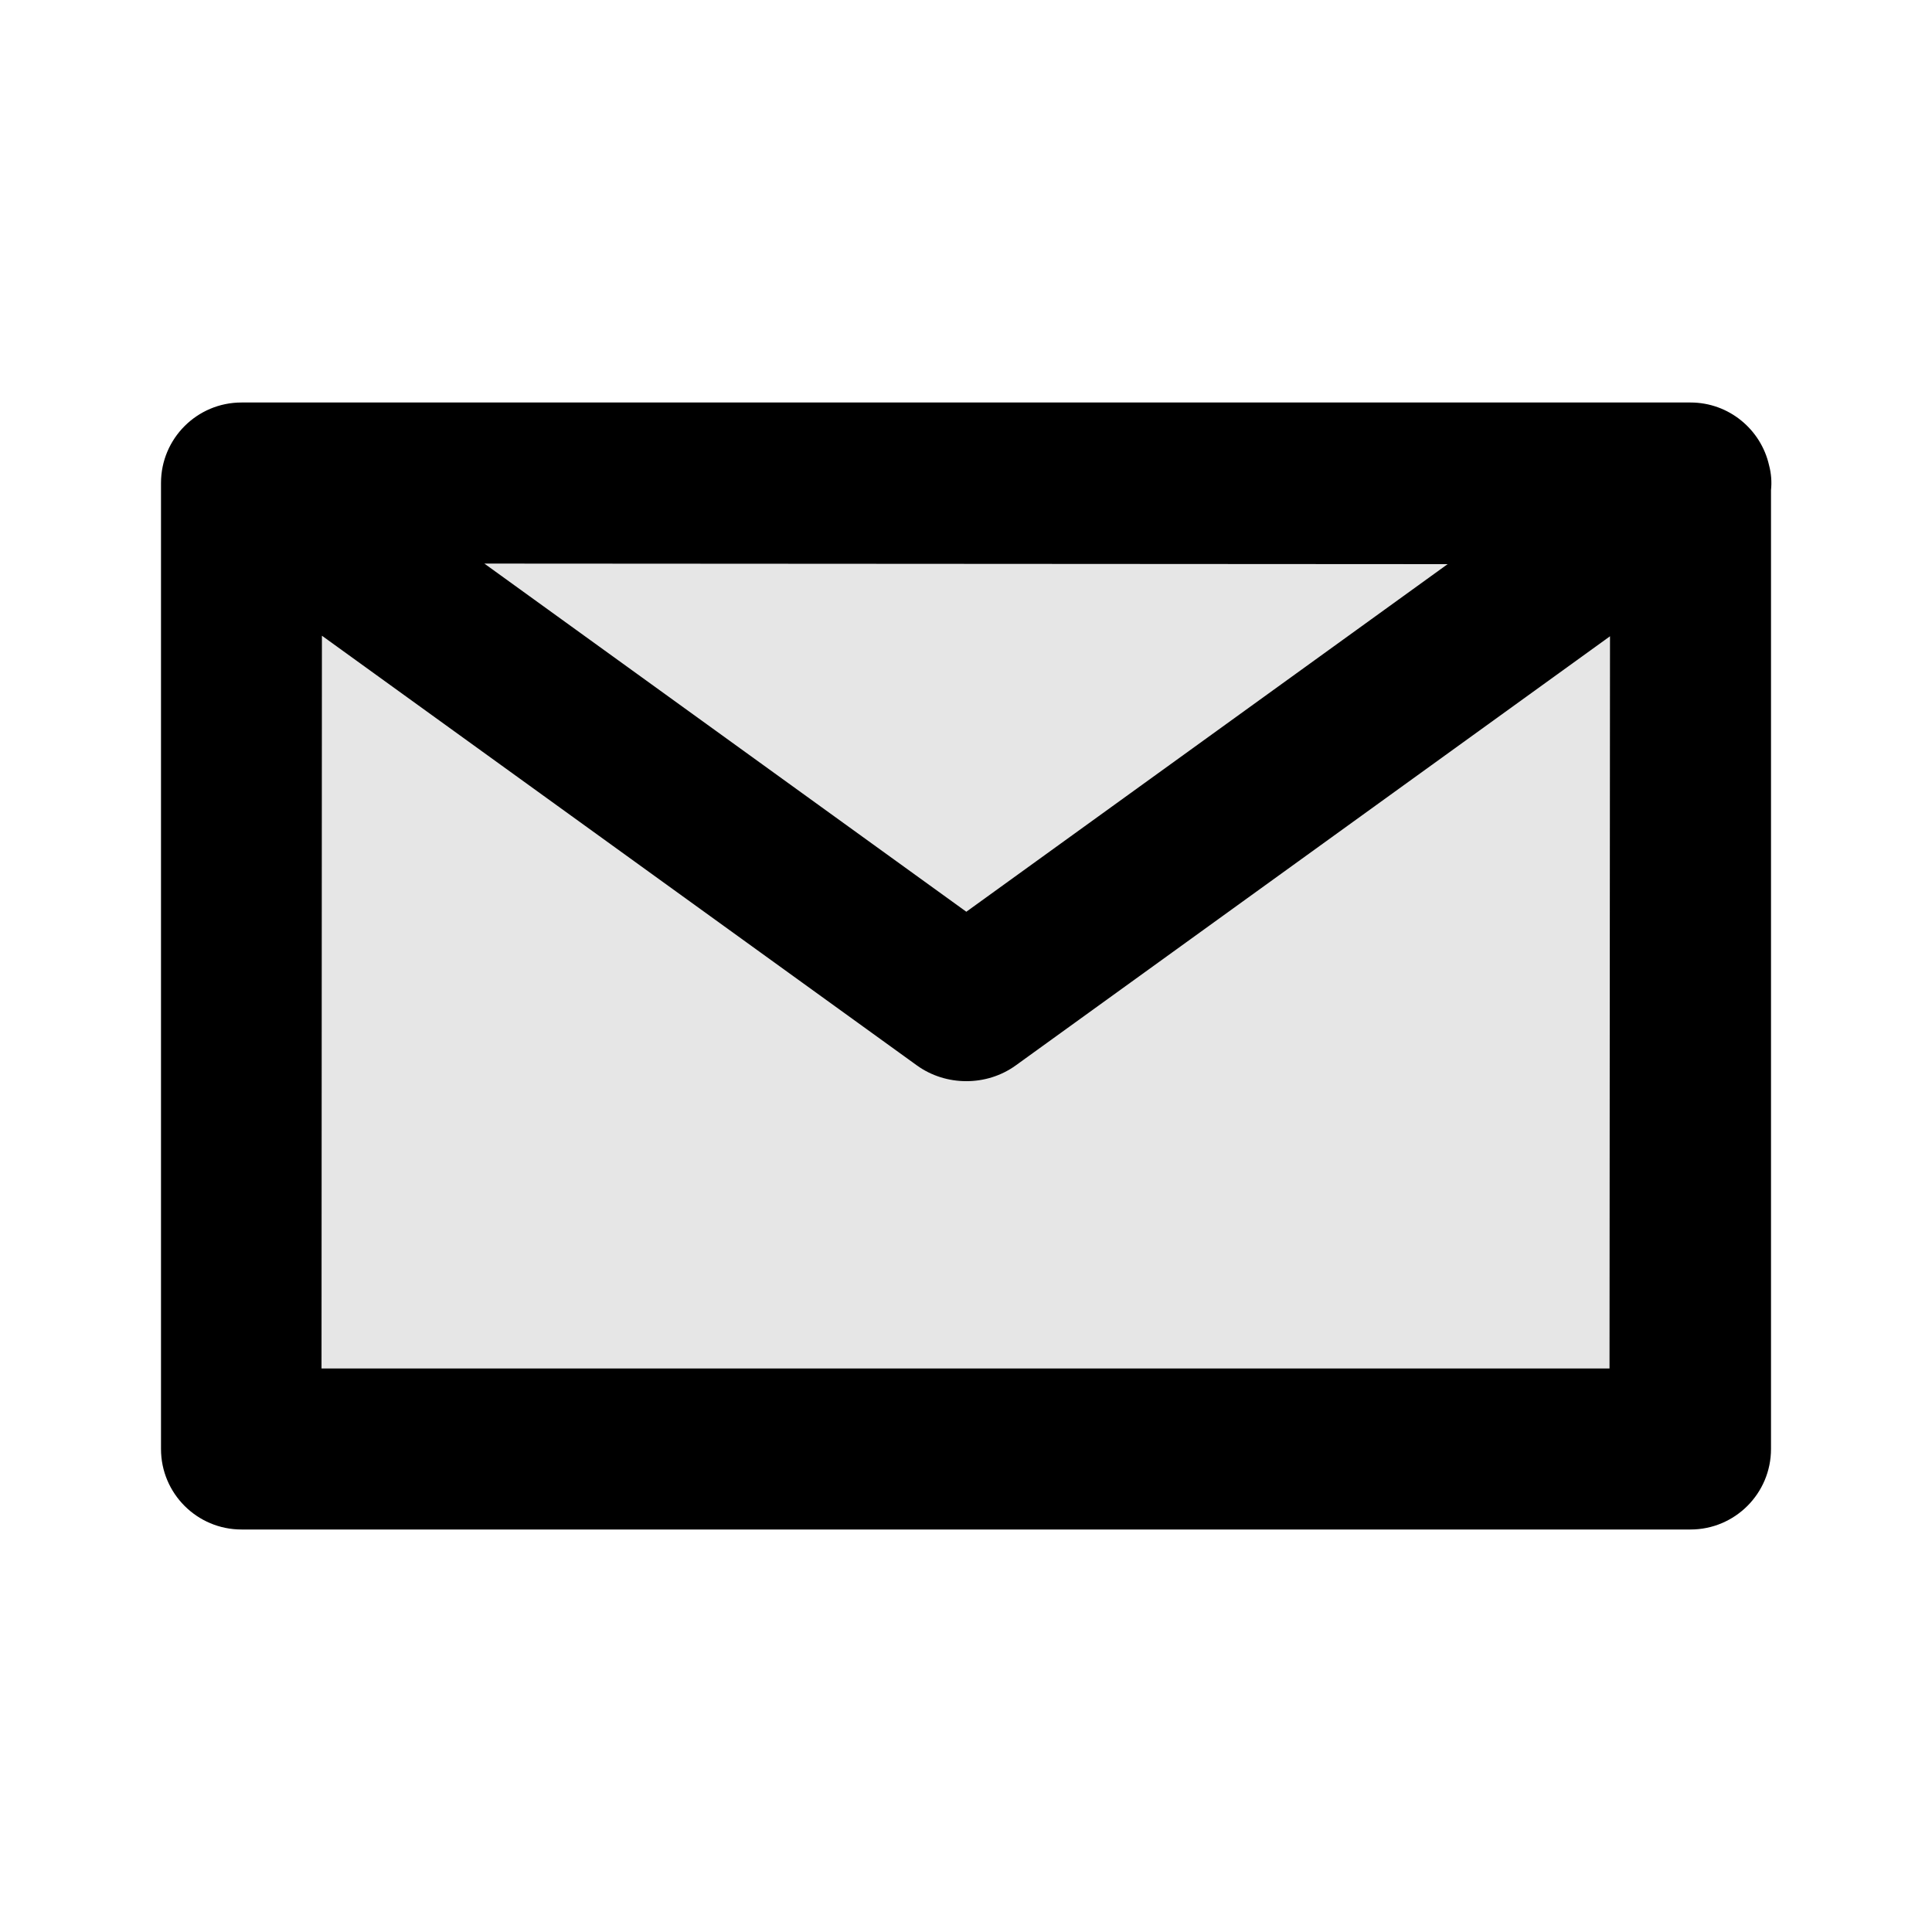 <svg width="24" height="24" viewBox="0 0 24 24" fill="none" xmlns="http://www.w3.org/2000/svg">
<path fill-rule="evenodd" clip-rule="evenodd" d="M3 5C2.448 5 2 5.448 2 6V18C2 18.552 2.448 19 3 19H21C21.552 19 22 18.552 22 18V6.089C22.011 5.986 22.003 5.882 21.976 5.78C21.875 5.334 21.476 5 21 5H3ZM17.983 7.008L6.017 7.001L12.004 11.326L17.983 7.008ZM3.999 7.897L3.994 17H19.994L20 7.904L12.618 13.235C12.257 13.496 11.752 13.496 11.39 13.235L3.999 7.897Z" fill="black"/>
<path d="M3 6V18H21V6H3Z" fill="black" fill-opacity="0.1"/>
</svg>
